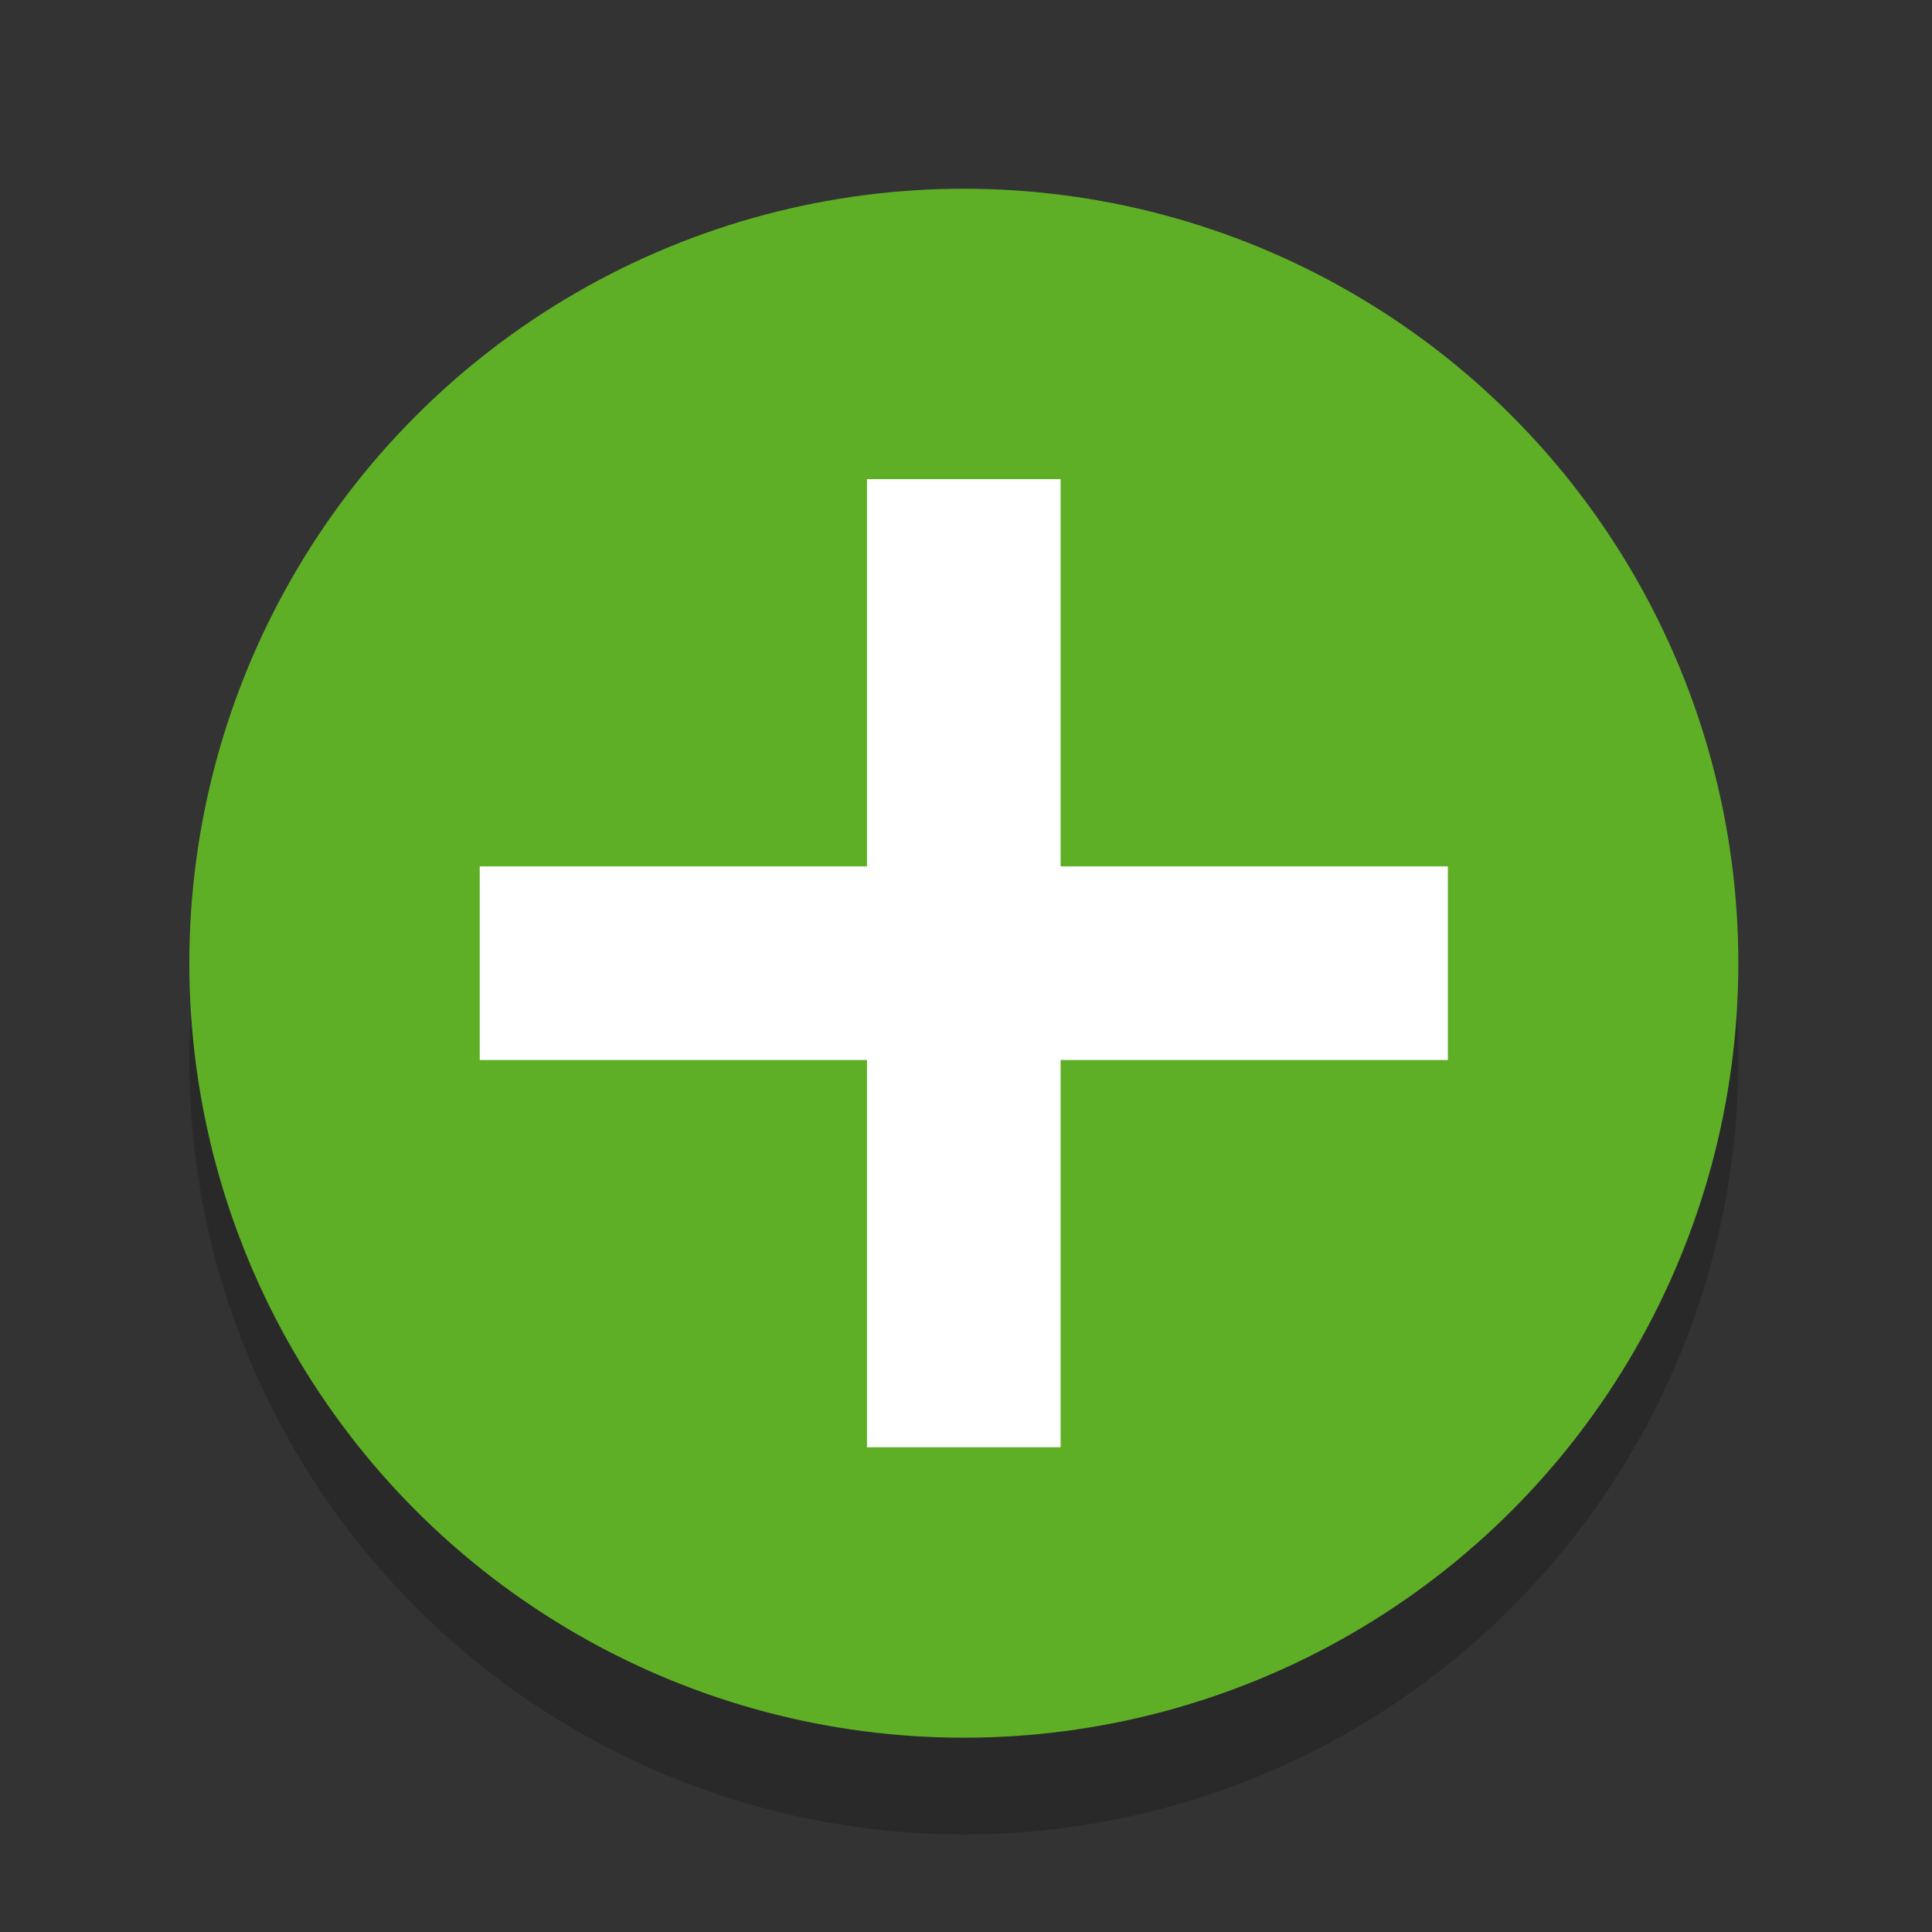 <svg height="32" viewBox="0 0 32 32" width="32" xmlns="http://www.w3.org/2000/svg"><rect x="0" y="0" width="32" height="32" fill="#333333" stroke="none"/><g stroke-width="1.603"><circle cx="15.964" cy="17.557" opacity=".2" r="12.828"/><circle cx="15.964" cy="15.954" fill="#5faf26" r="12.828"/><path d="m14.36 7.936v6.414h-6.414v3.207h6.414v6.414h3.207v-6.414h6.414v-3.207h-6.414v-6.414z" fill="#fff"/></g></svg>